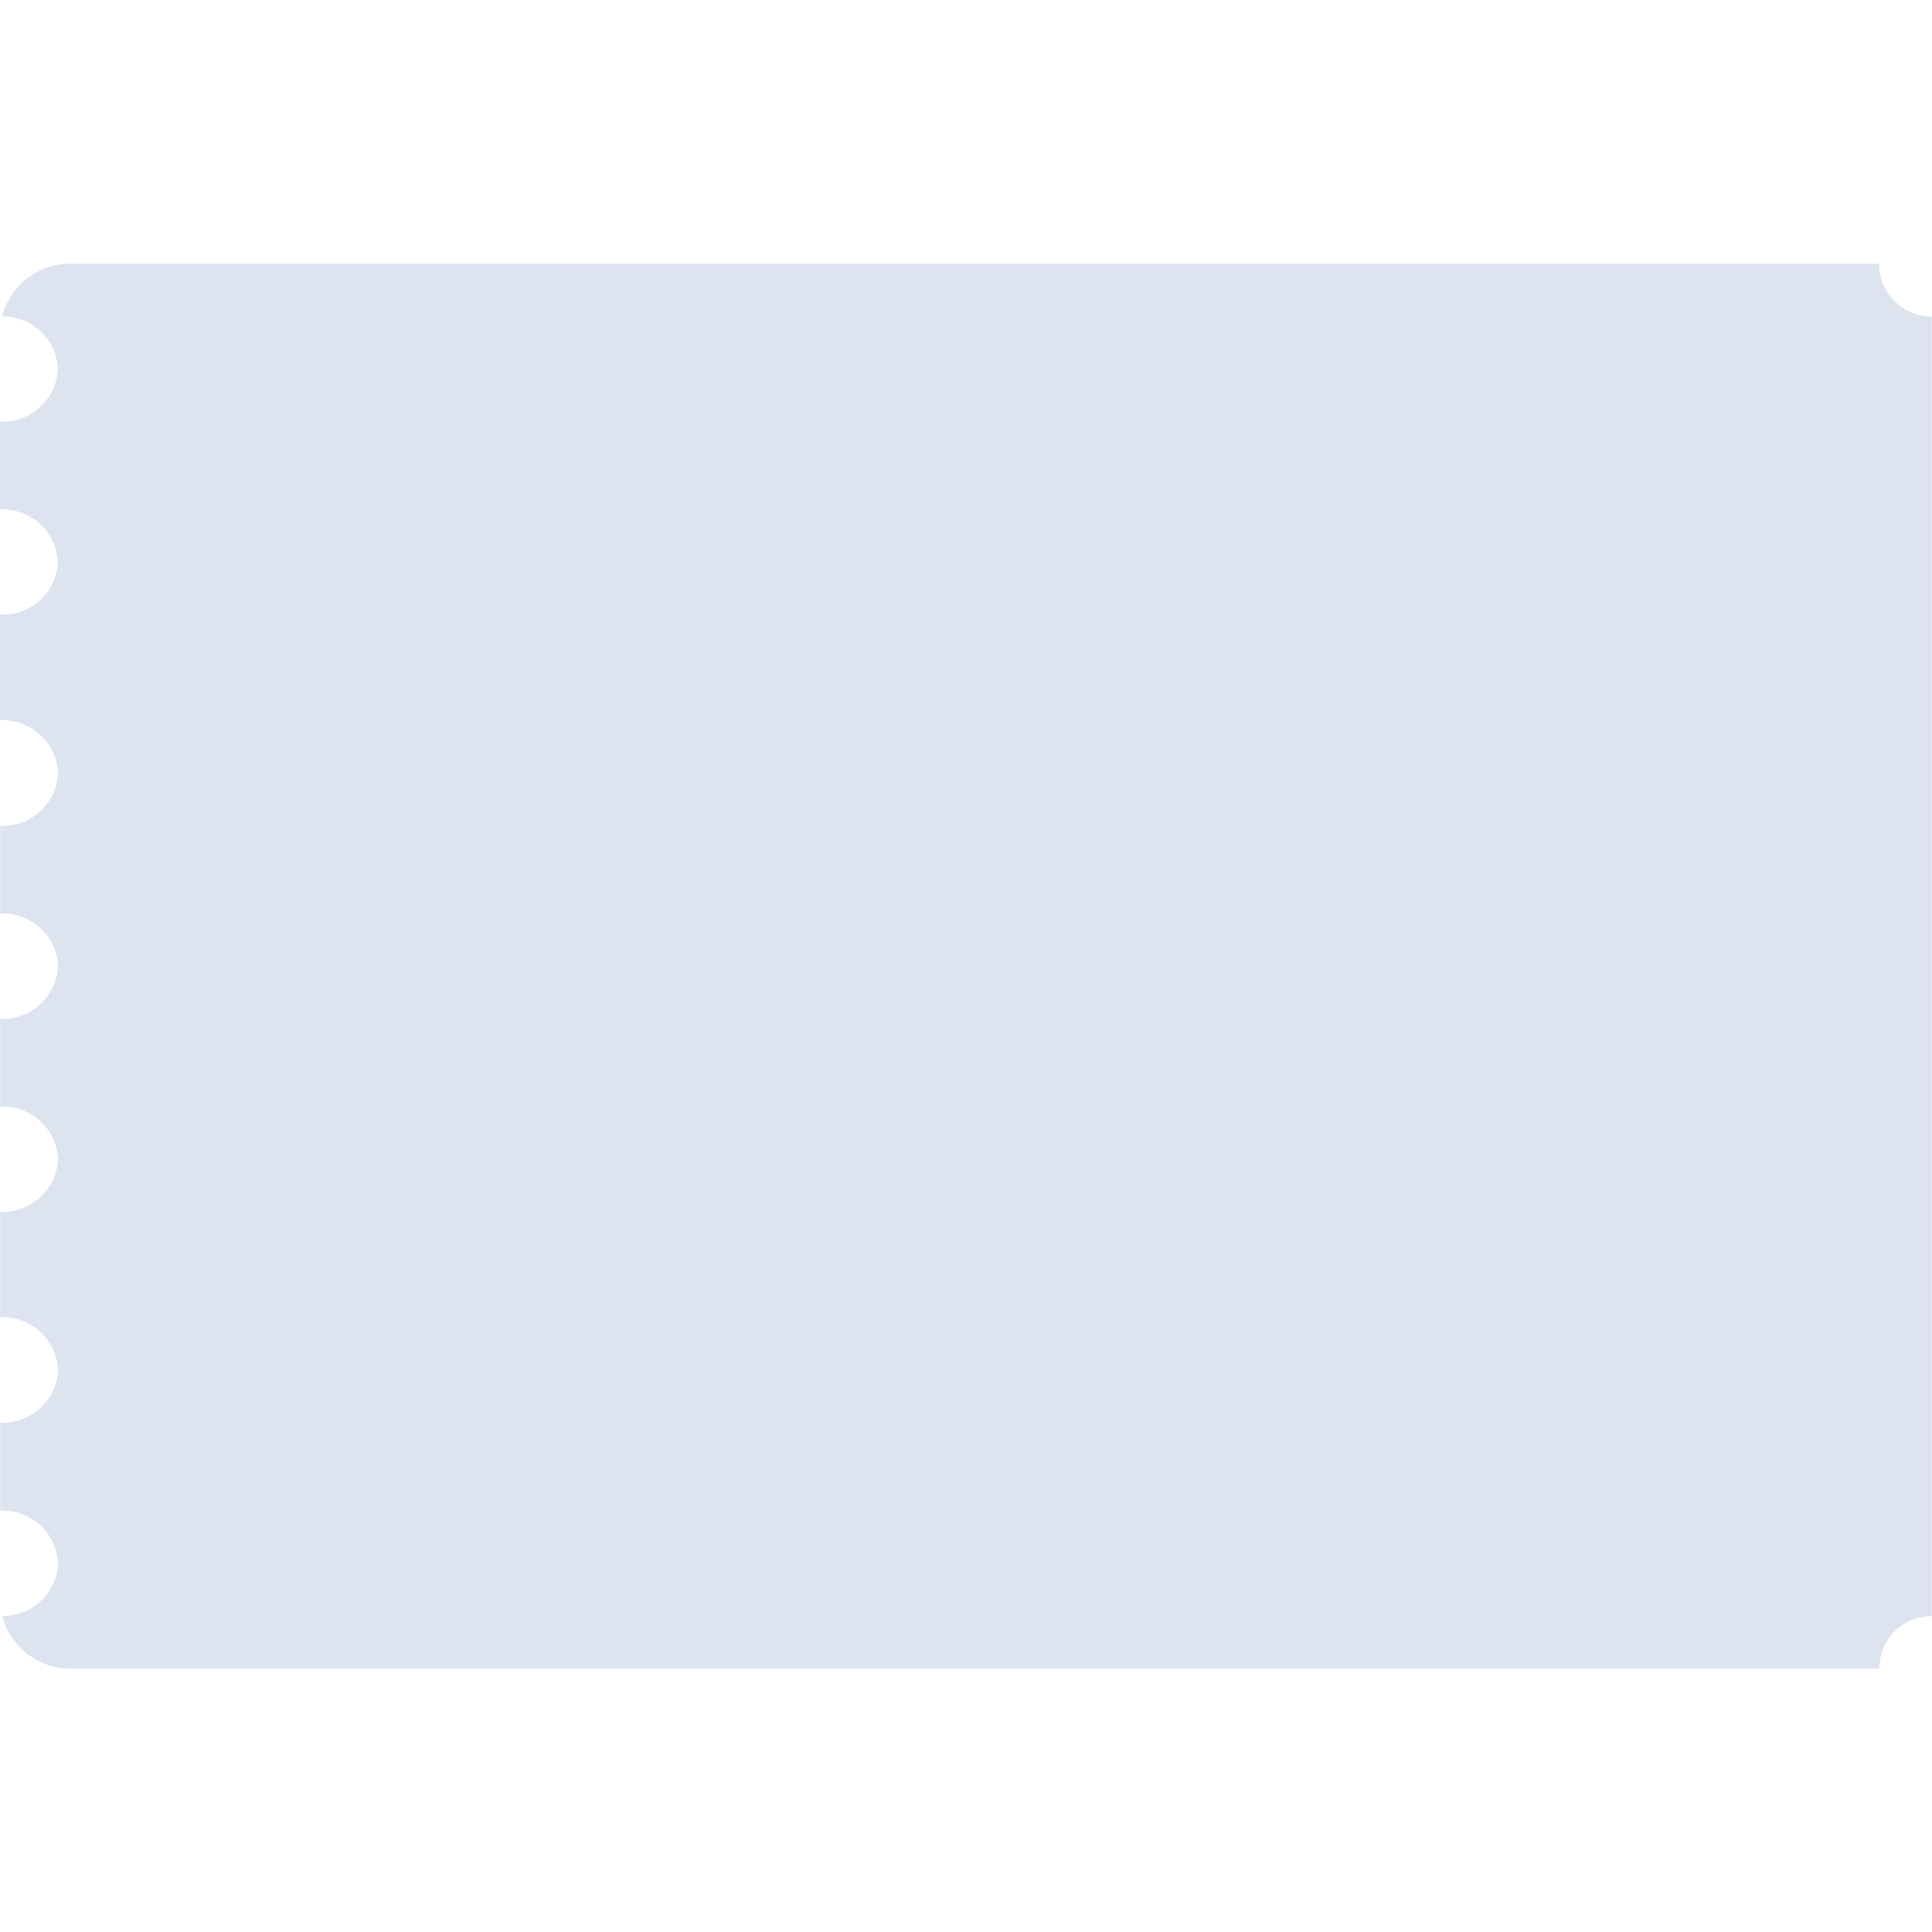 <?xml version="1.0" standalone="no"?><!DOCTYPE svg PUBLIC "-//W3C//DTD SVG 1.1//EN" "http://www.w3.org/Graphics/SVG/1.1/DTD/svg11.dtd"><svg t="1591775439589" class="icon" viewBox="0 0 1024 1024" version="1.1" xmlns="http://www.w3.org/2000/svg" p-id="6913" xmlns:xlink="http://www.w3.org/1999/xlink" width="200" height="200"><defs><style type="text/css"></style></defs><path d="M996.1 884.4H37.3c-17 0-31.9-11.5-36.1-27.9 15.8 0.2 28.9-12.2 29.6-27.9C30 812.4 16.3 800 0.1 800.7V754c16.2 0.7 29.9-11.8 30.7-27.9-0.8-16.2-14.5-28.6-30.7-27.9v-55.9c16.2 0.7 29.9-11.8 30.7-27.9-0.8-16.2-14.5-28.6-30.7-27.9V540c16.2 0.7 29.9-11.8 30.7-27.9-0.8-16.2-14.5-28.6-30.7-27.9v-46.5c16.2 0.7 29.9-11.8 30.7-27.9-0.9-16.4-14.6-28.8-30.8-28.1v-55.9c16.2 0.7 29.9-11.8 30.7-27.9-0.8-16.2-14.5-28.6-30.7-27.9v-46.5c16.2 0.7 29.9-11.8 30.7-27.9-0.7-15.8-13.8-28.1-29.6-27.9 4.3-16.5 19.1-27.9 36.1-27.9H996c0 7.4 2.9 14.5 8.2 19.8 5.2 5.3 12.3 8.2 19.7 8.2v688.8c-15.3-0.2-27.8 12.3-27.8 27.8z" fill="#DDE3EF" p-id="6914"></path></svg>